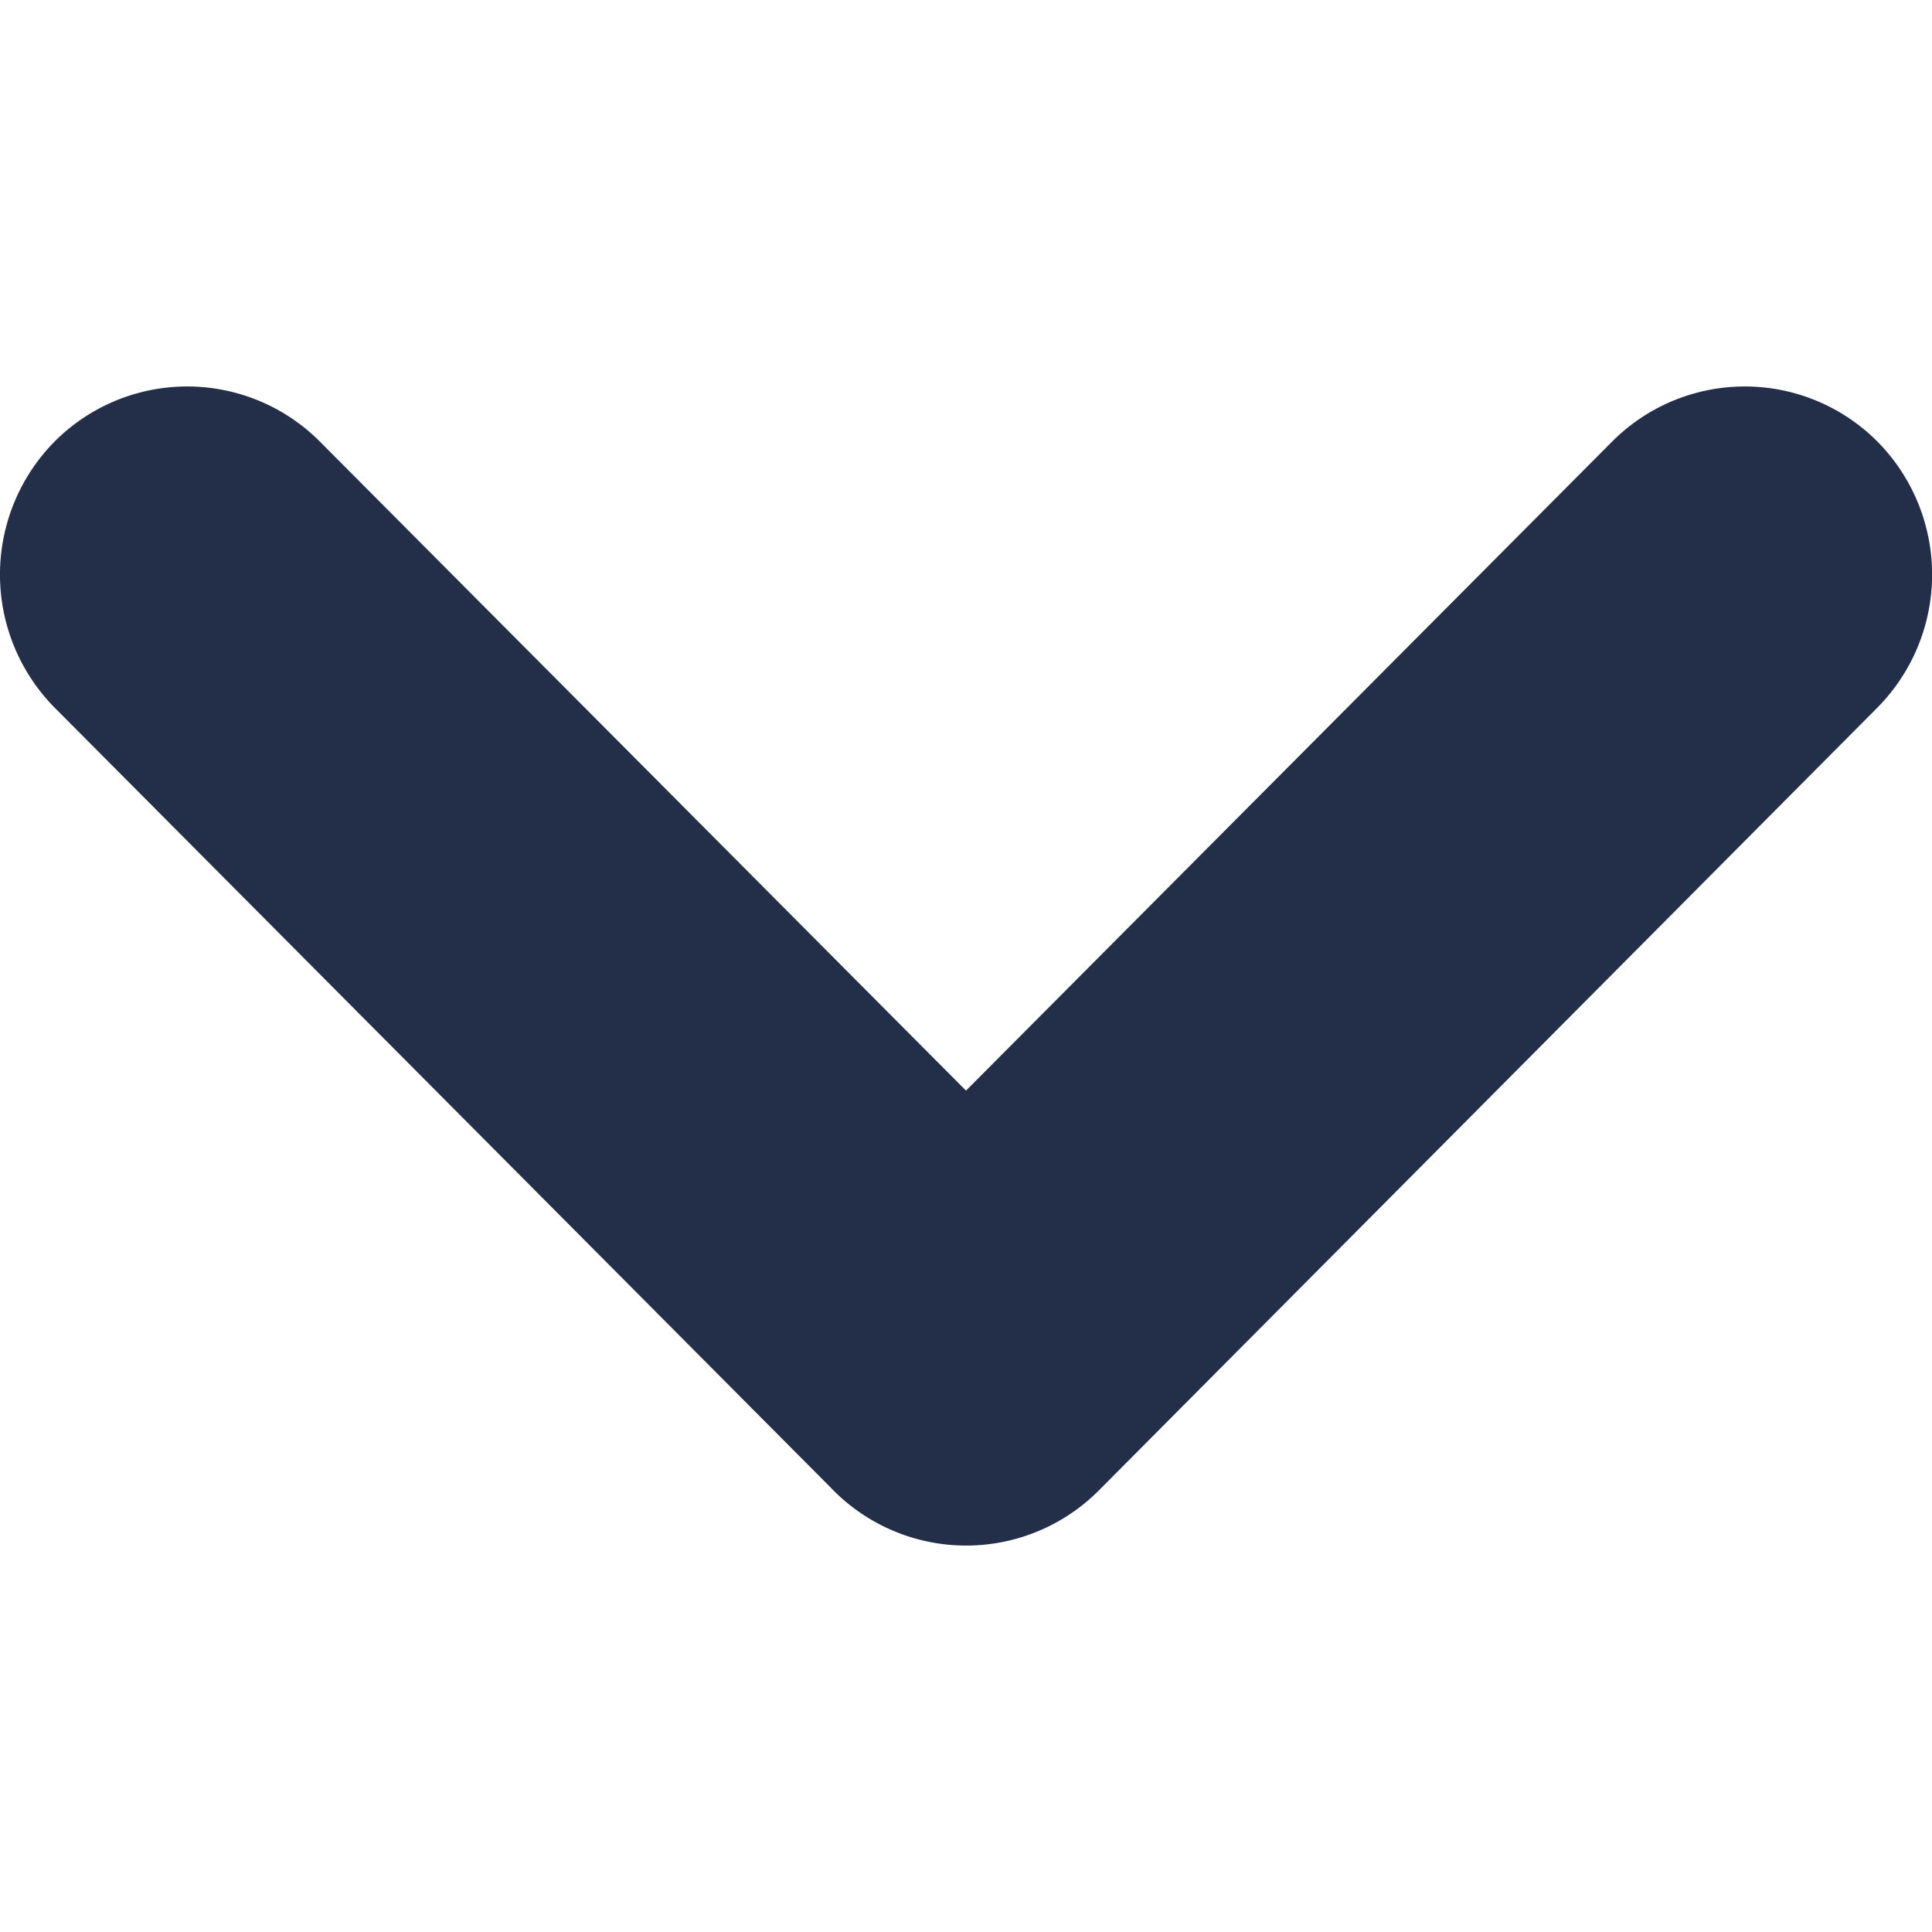 <svg id="Arrow_Small_Down" data-name="Arrow/Small/Down" xmlns="http://www.w3.org/2000/svg" width="10" height="10" viewBox="0 0 10 10">
  <path id="Arrow_Small_Down-2" data-name="Arrow/Small/Down" d="M5.7.3A.969.969,0,0,0,4.313.285L.283,4.337a.979.979,0,0,0,0,1.378.969.969,0,0,0,1.372,0L5,2.355l3.345,3.36a.969.969,0,0,0,1.372,0,.98.98,0,0,0,0-1.378Z" transform="translate(10 8) rotate(-180)" fill="#232e48"/>
</svg>

